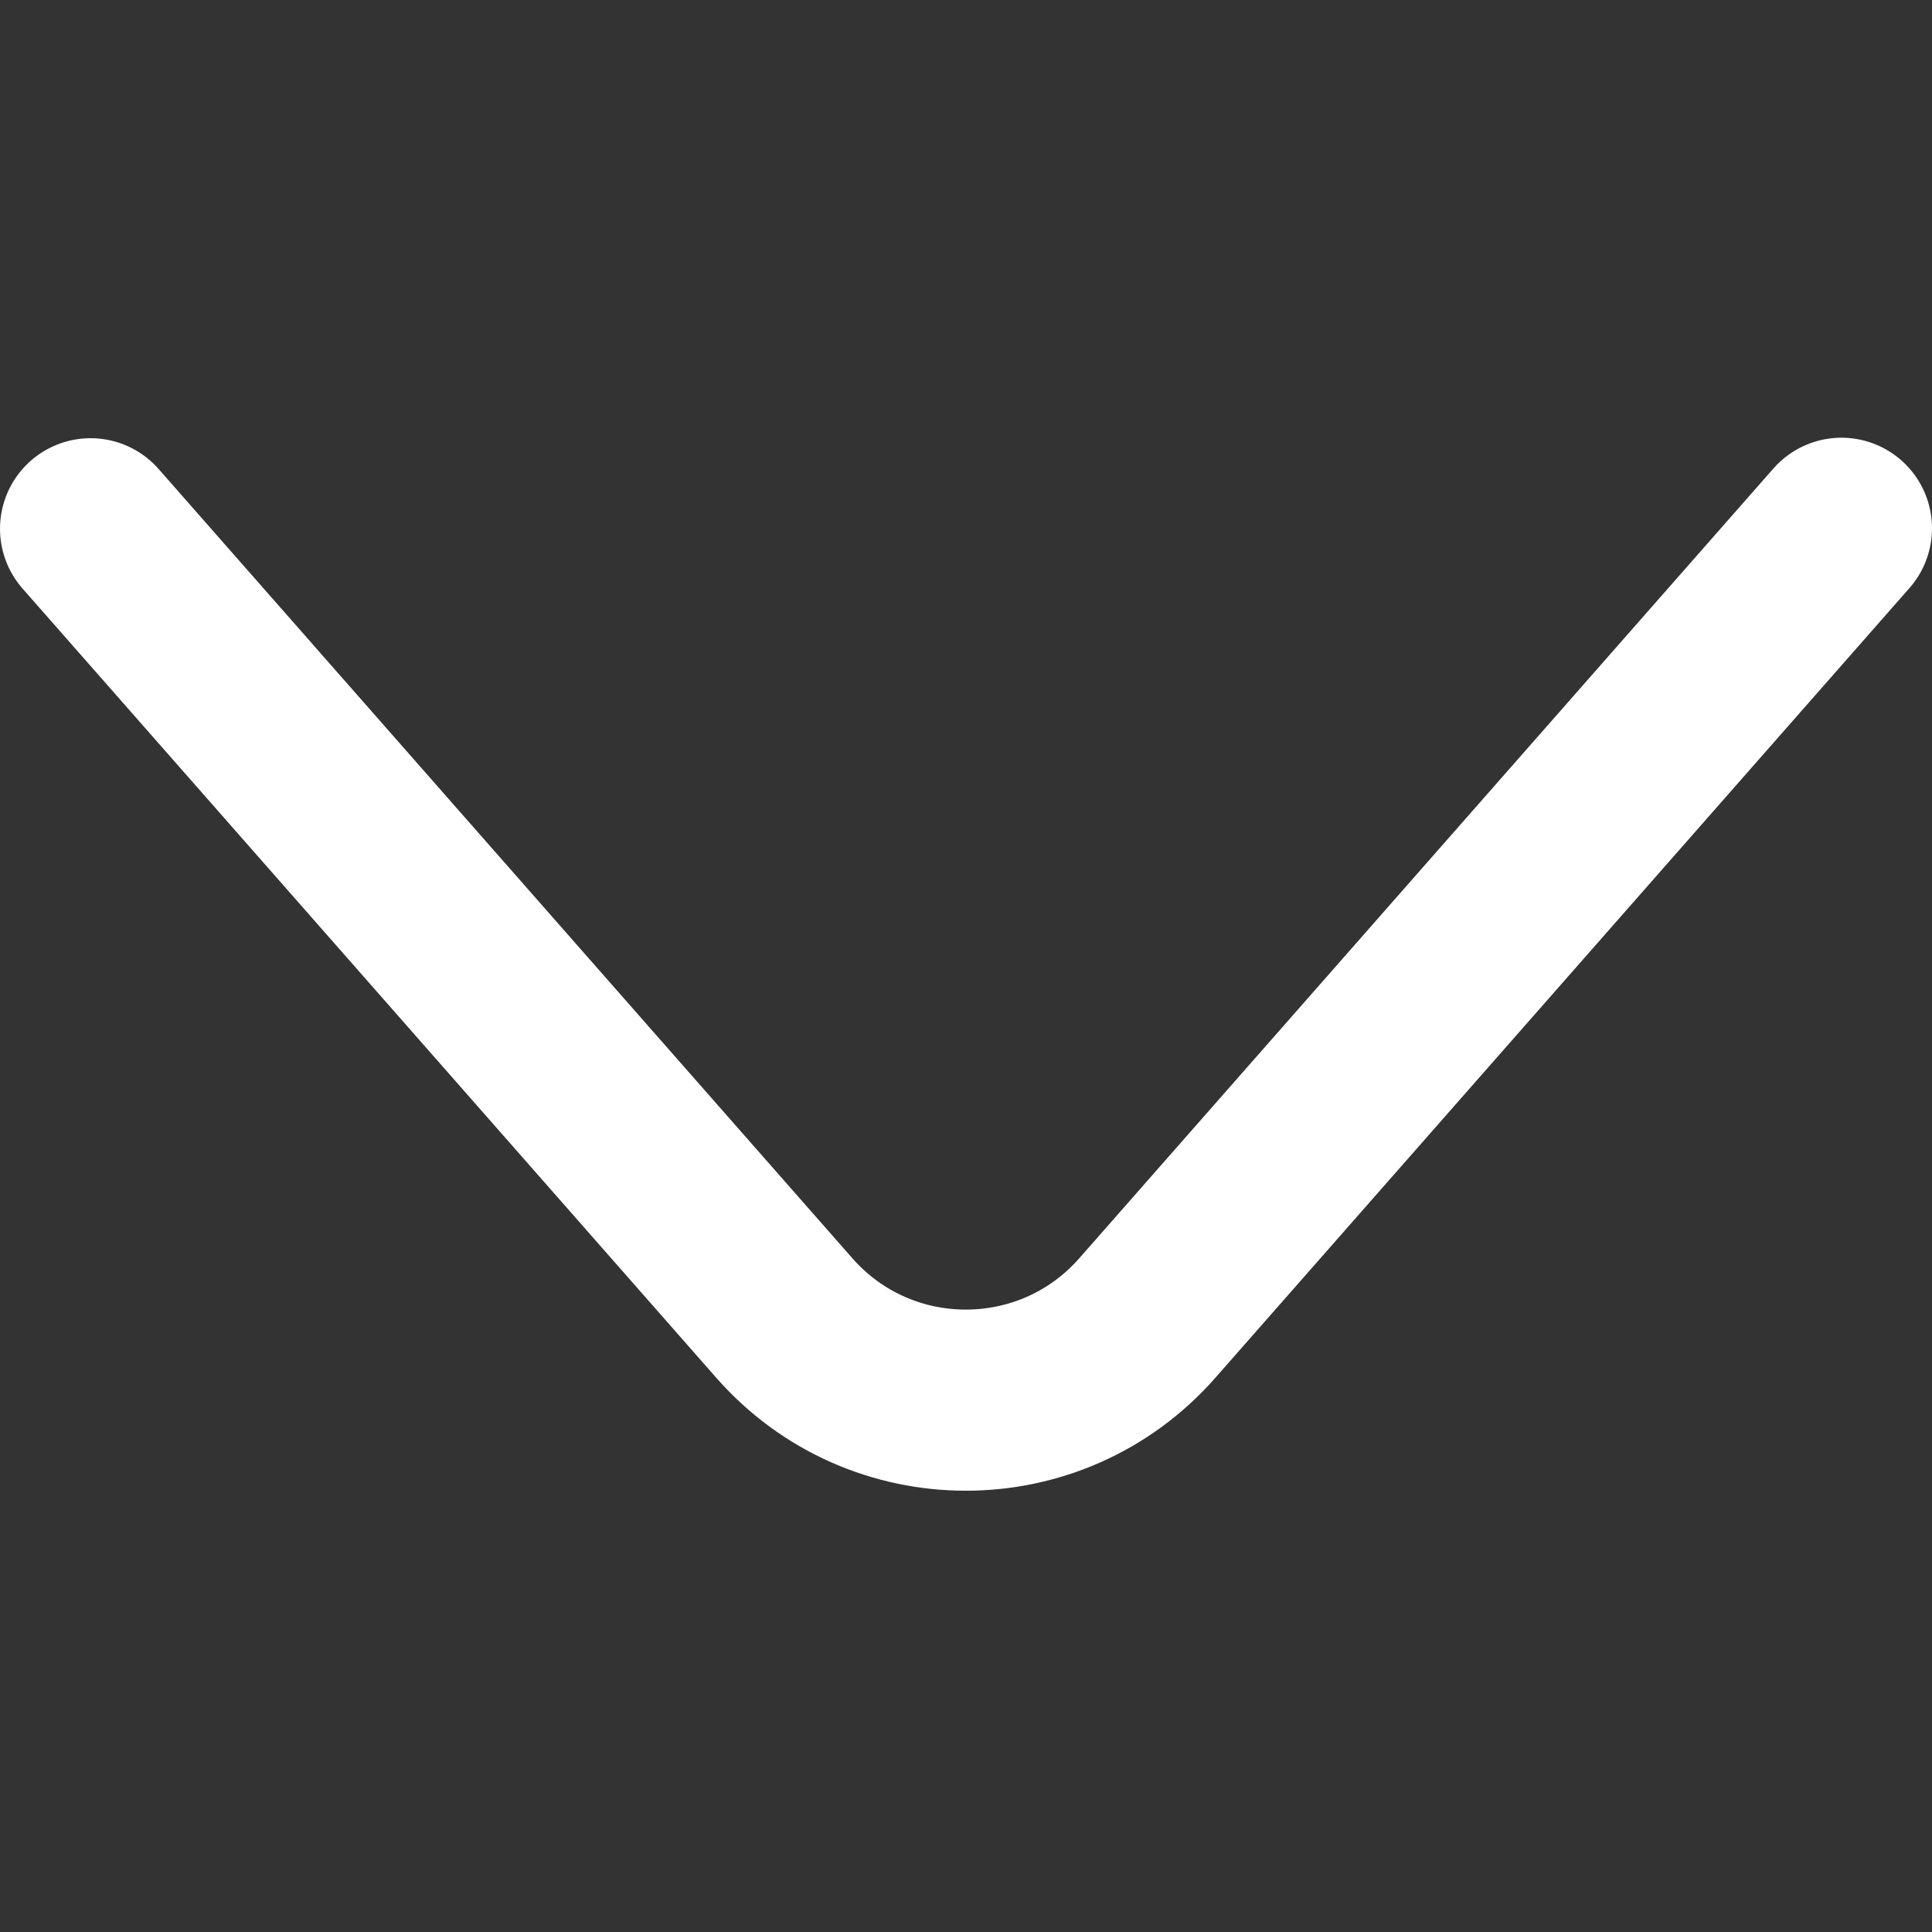 <svg width="16" height="16" viewBox="0 0 16 16" fill="none" xmlns="http://www.w3.org/2000/svg">
<rect x="0" y="0" width="16" height="16" fill="#333333" stroke="none"/>
<path d="M0.75 4.379L6.496 10.916C7.293 11.822 8.704 11.822 9.501 10.916L15.25 4.375" stroke="white" stroke-width="1.5" stroke-linecap="round"/>
</svg>
